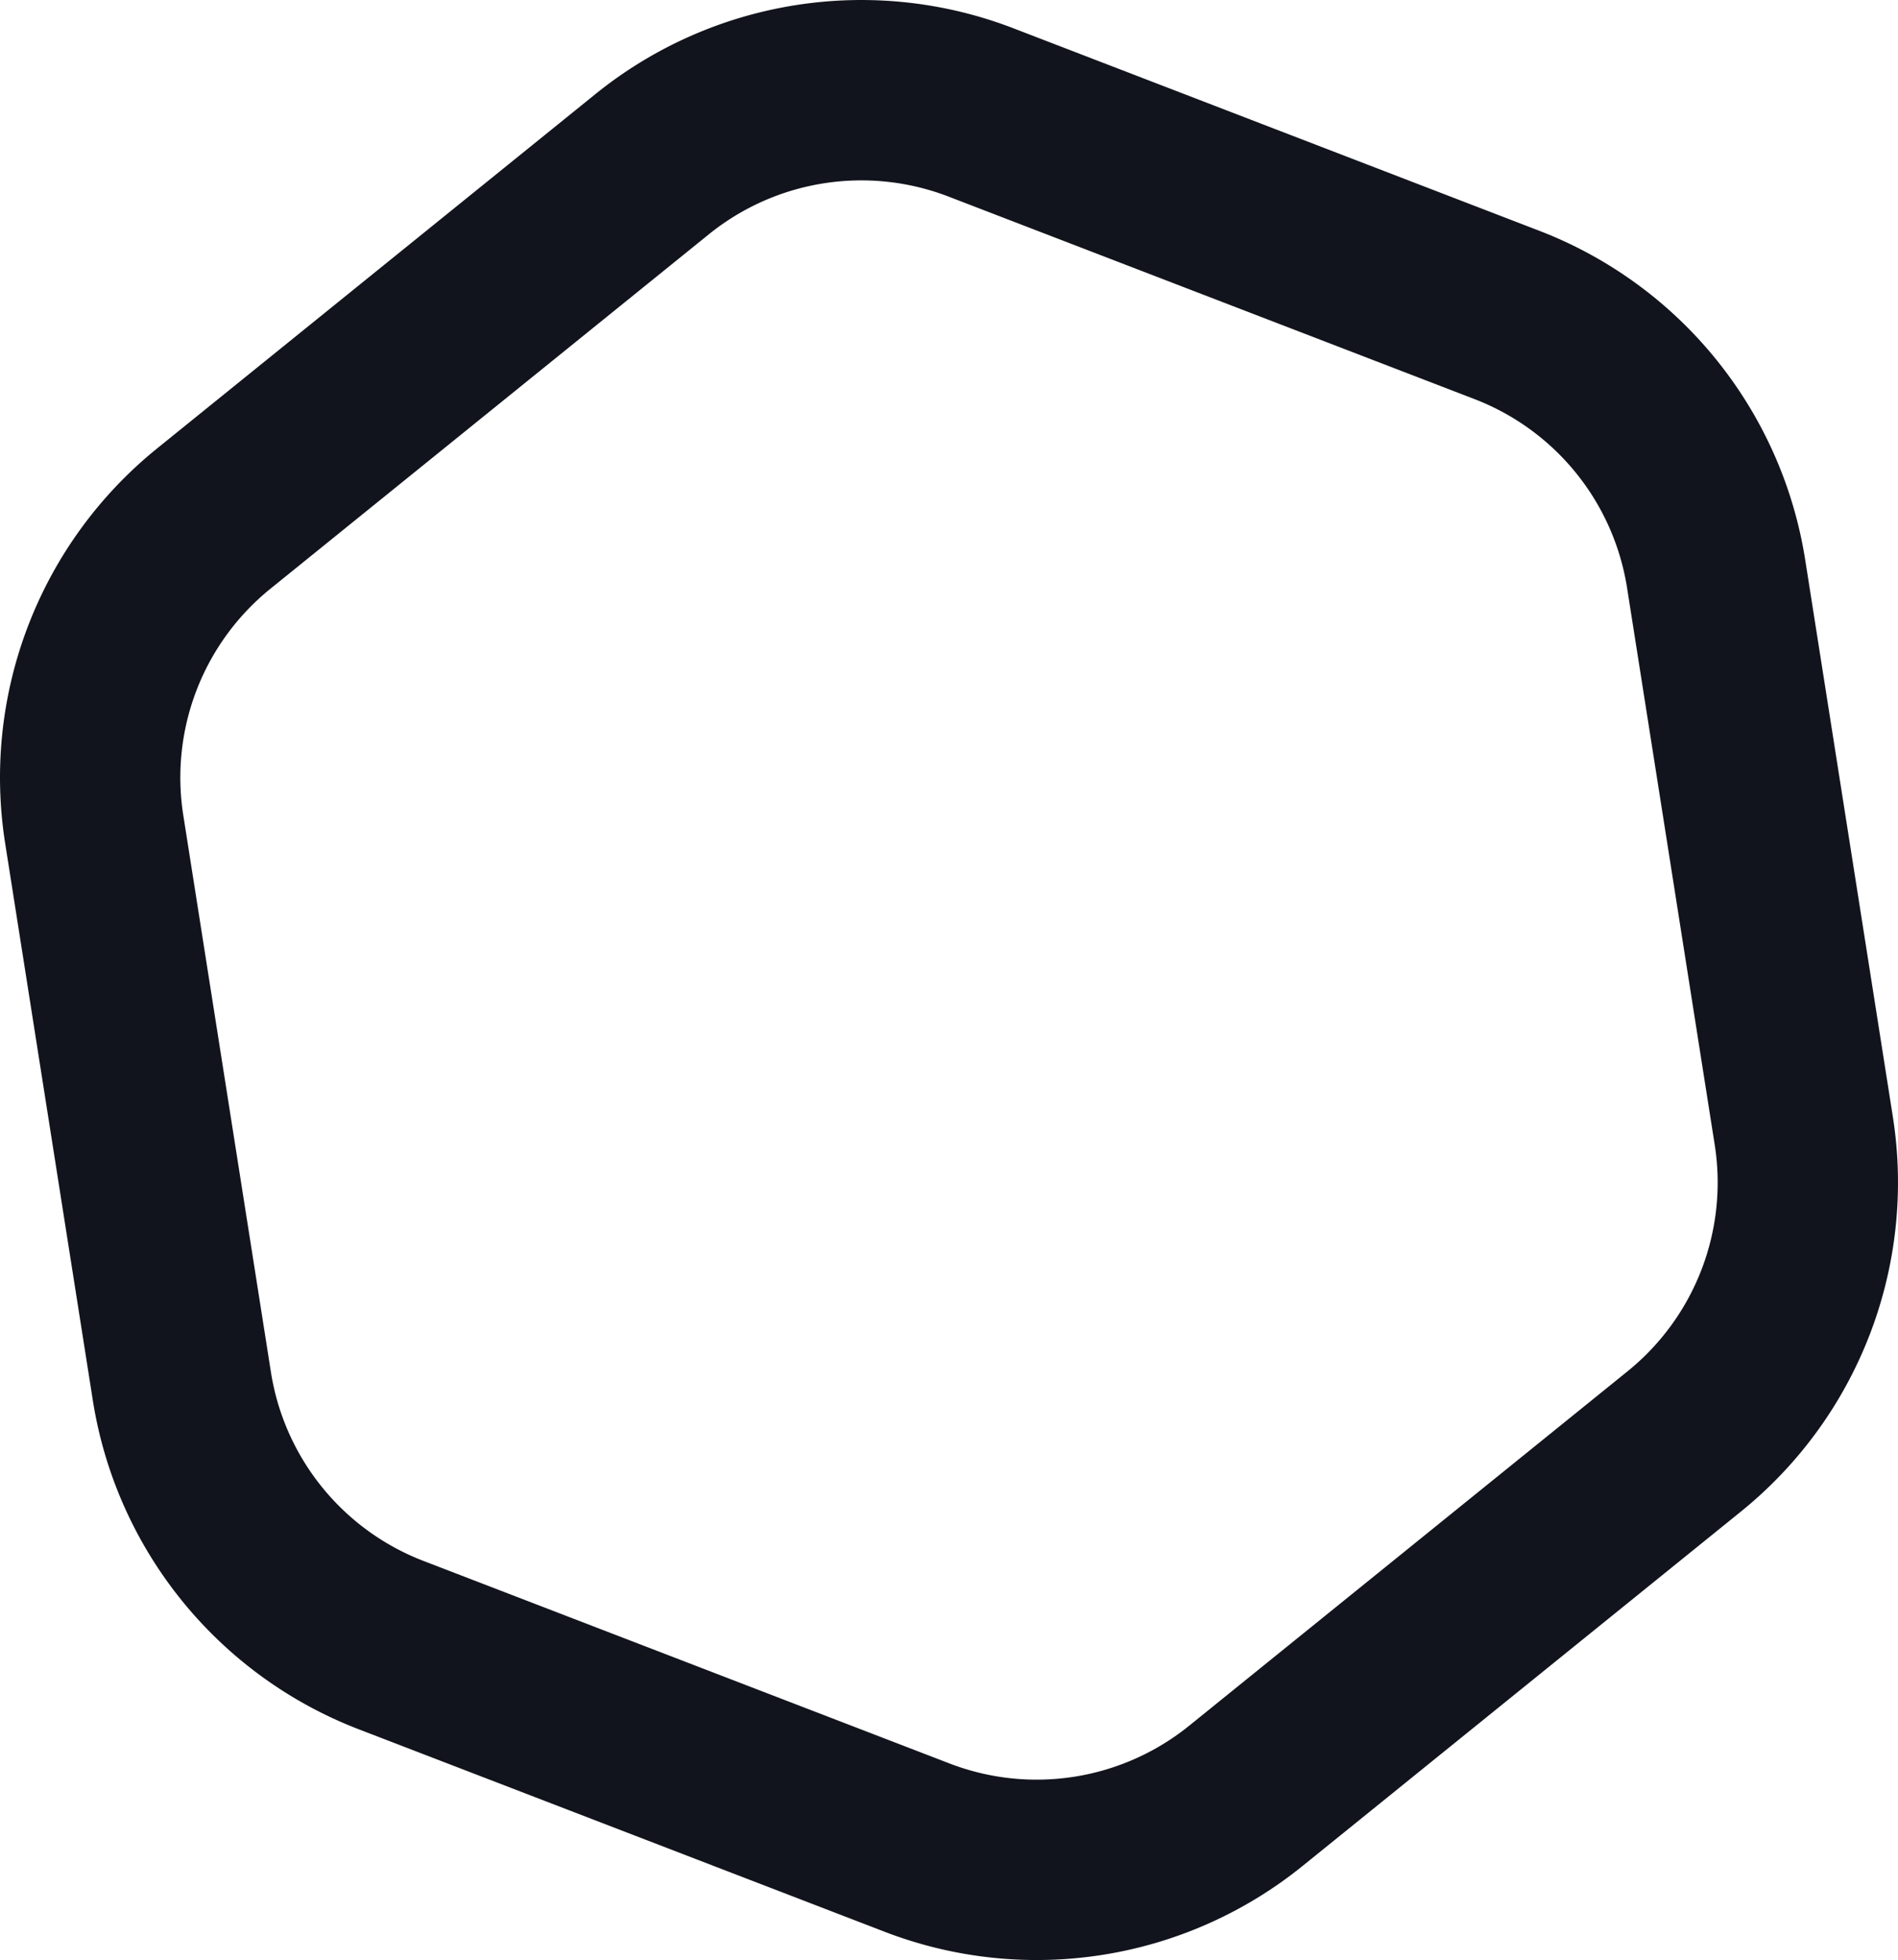<svg xmlns="http://www.w3.org/2000/svg" viewBox="0 0 152.111 157.043"><defs><style>.cls-1{fill:none;stroke:#12141d;stroke-linejoin:round;stroke-width:14.452px;}</style></defs><g id="Layer_2" data-name="Layer 2"><g id="Layer_1-2" data-name="Layer 1"><path class="cls-1" d="M137.536,45.98,144.56,90.6a26.673,26.673,0,0,1-9.582,24.892L99.846,143.888A26.675,26.675,0,0,1,73.5,148.036L31.341,131.808a26.672,26.672,0,0,1-16.766-20.745L7.551,66.441a26.673,26.673,0,0,1,9.582-24.892L52.265,13.155A26.675,26.675,0,0,1,78.614,9.007L120.77,25.235A26.672,26.672,0,0,1,137.536,45.98Z"/></g></g></svg>